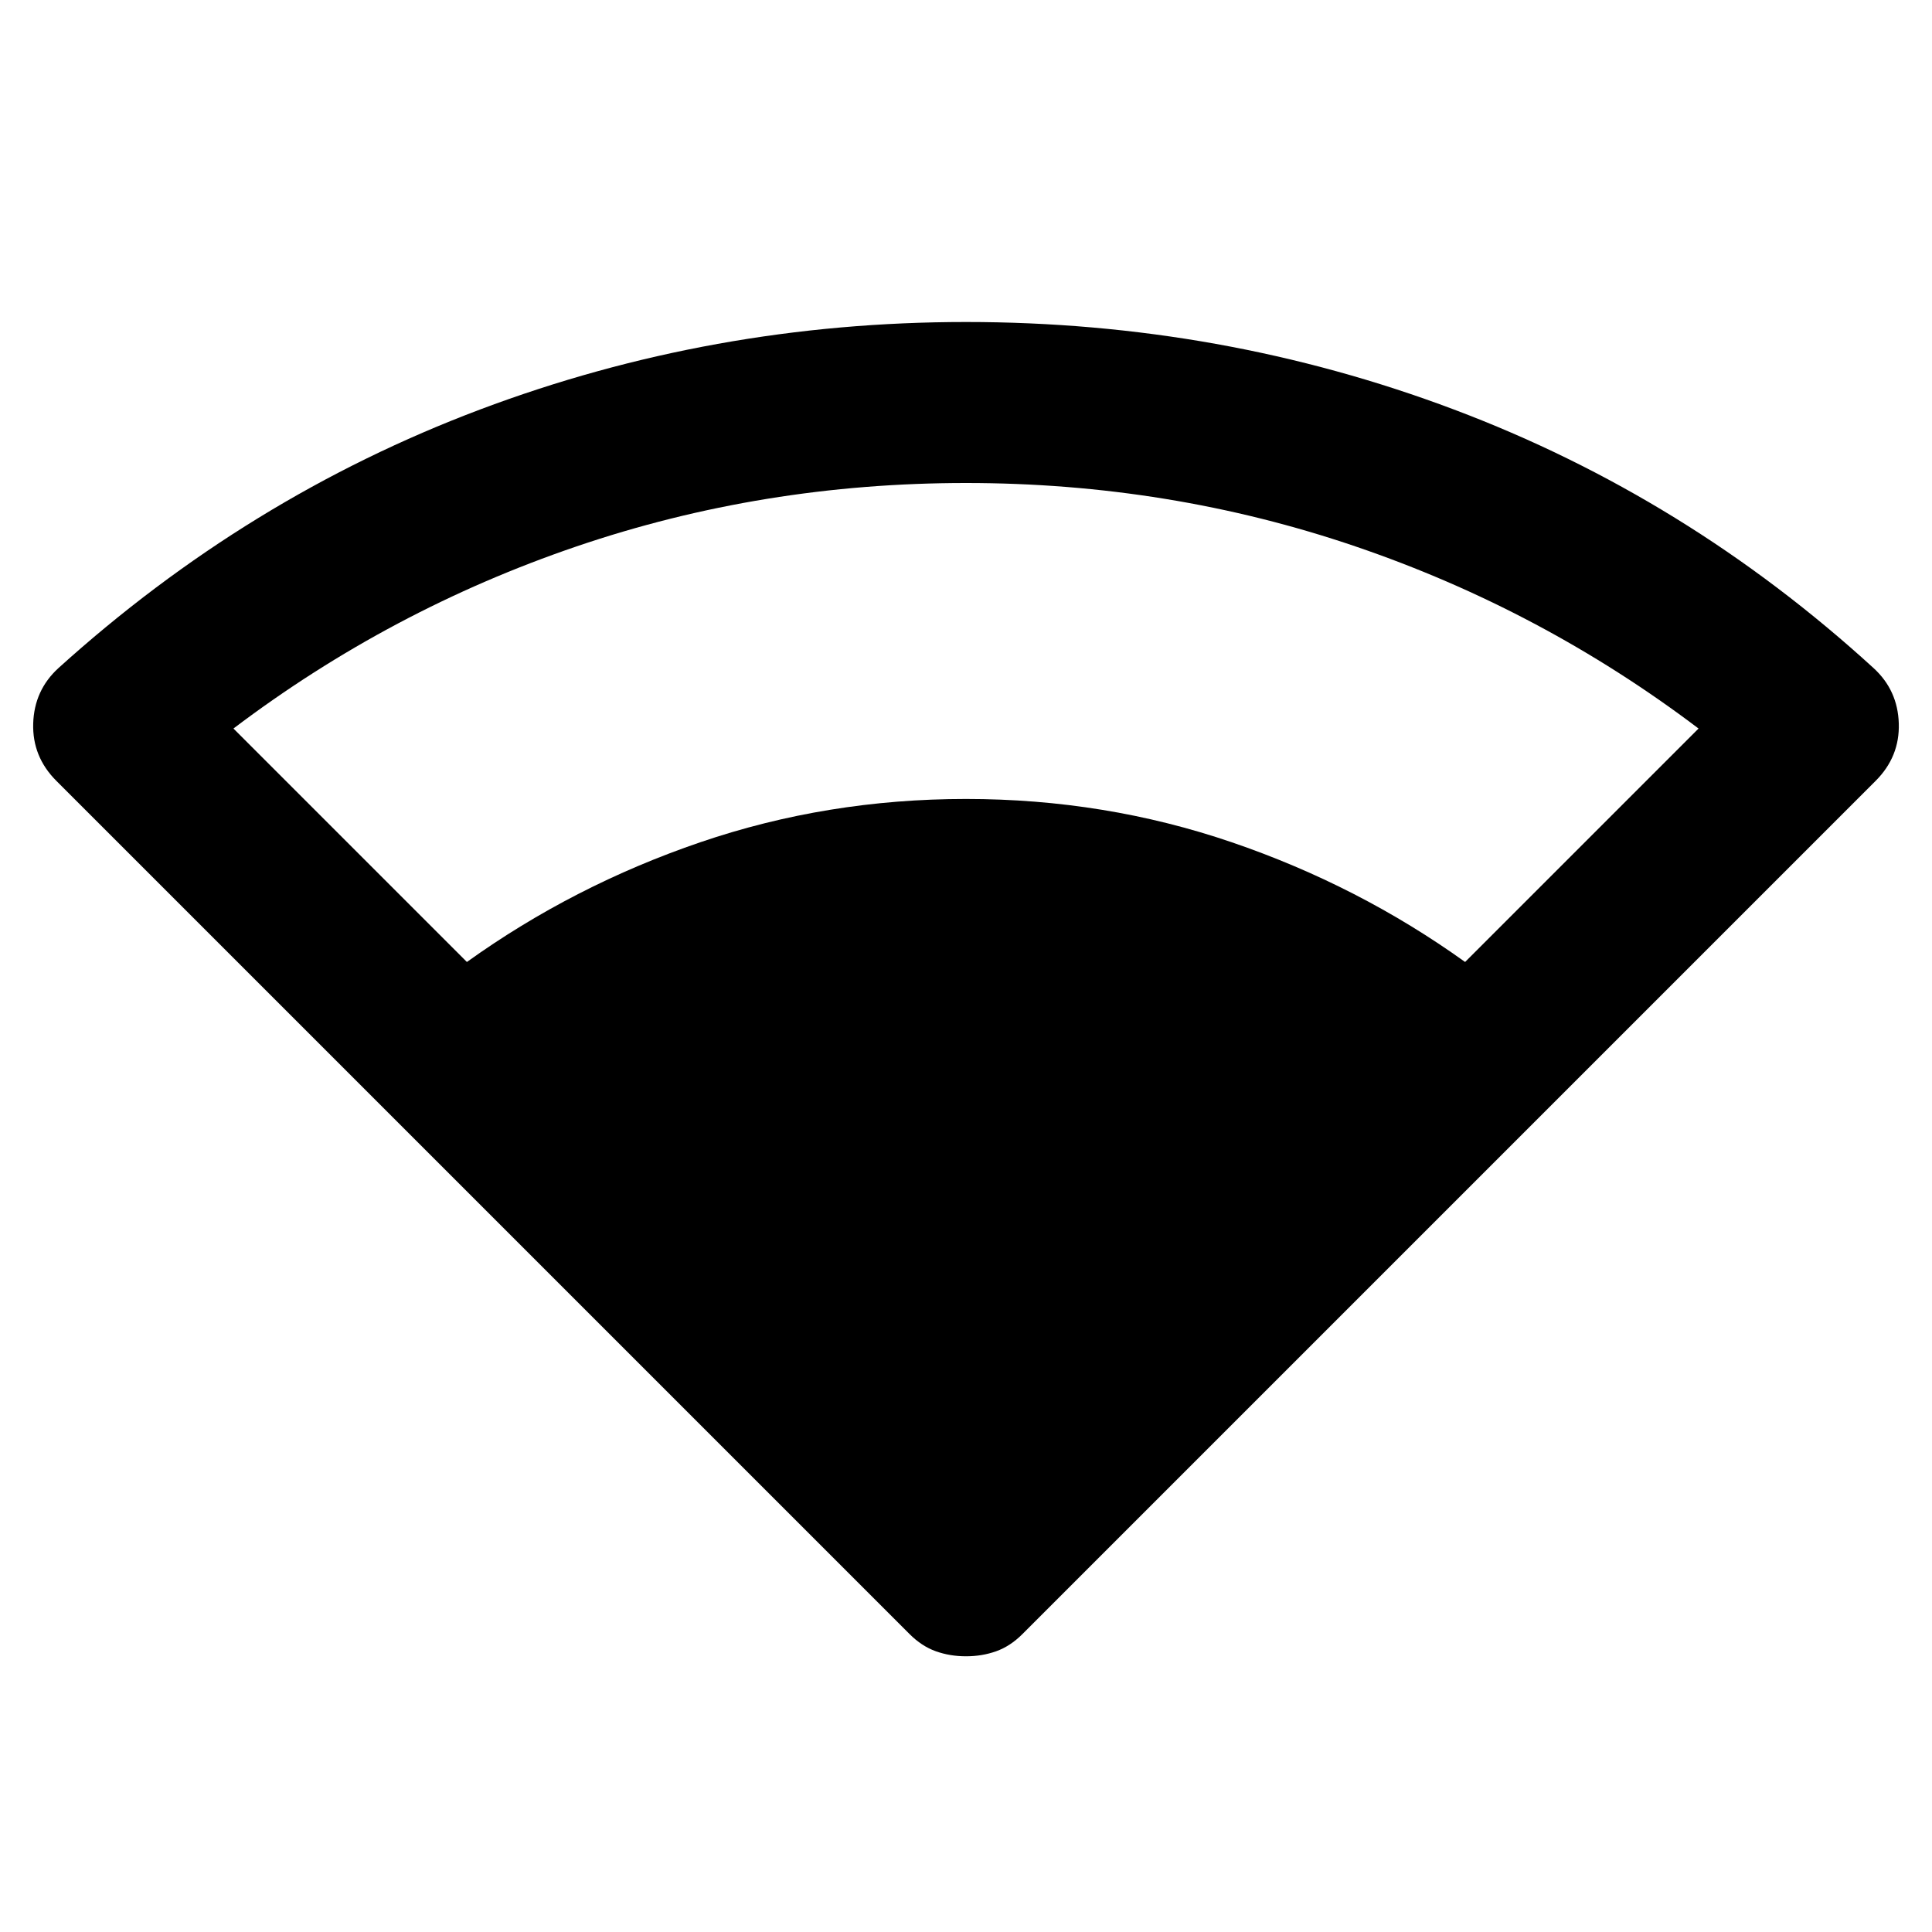 <svg aria-hidden="true" viewBox="0 -960 960 960" fill="currentColor">
  <path d="M232-482q53-38 116-59.5T480-563q69 0 132 21.5T728-482l116-116q-78-59-170.5-90.5T480-720q-101 0-193.5 31.5T116-598l116 116Zm248 345q-8 0-15-2.5t-13-8.5L28-572q-12-12-11.5-28.5T29-628q94-85 209.5-128.5T480-800q127 0 242.5 43.5T931-628q12 11 12.5 27.5T932-572L508-148q-6 6-13 8.5t-15 2.5Z"/>
</svg>
